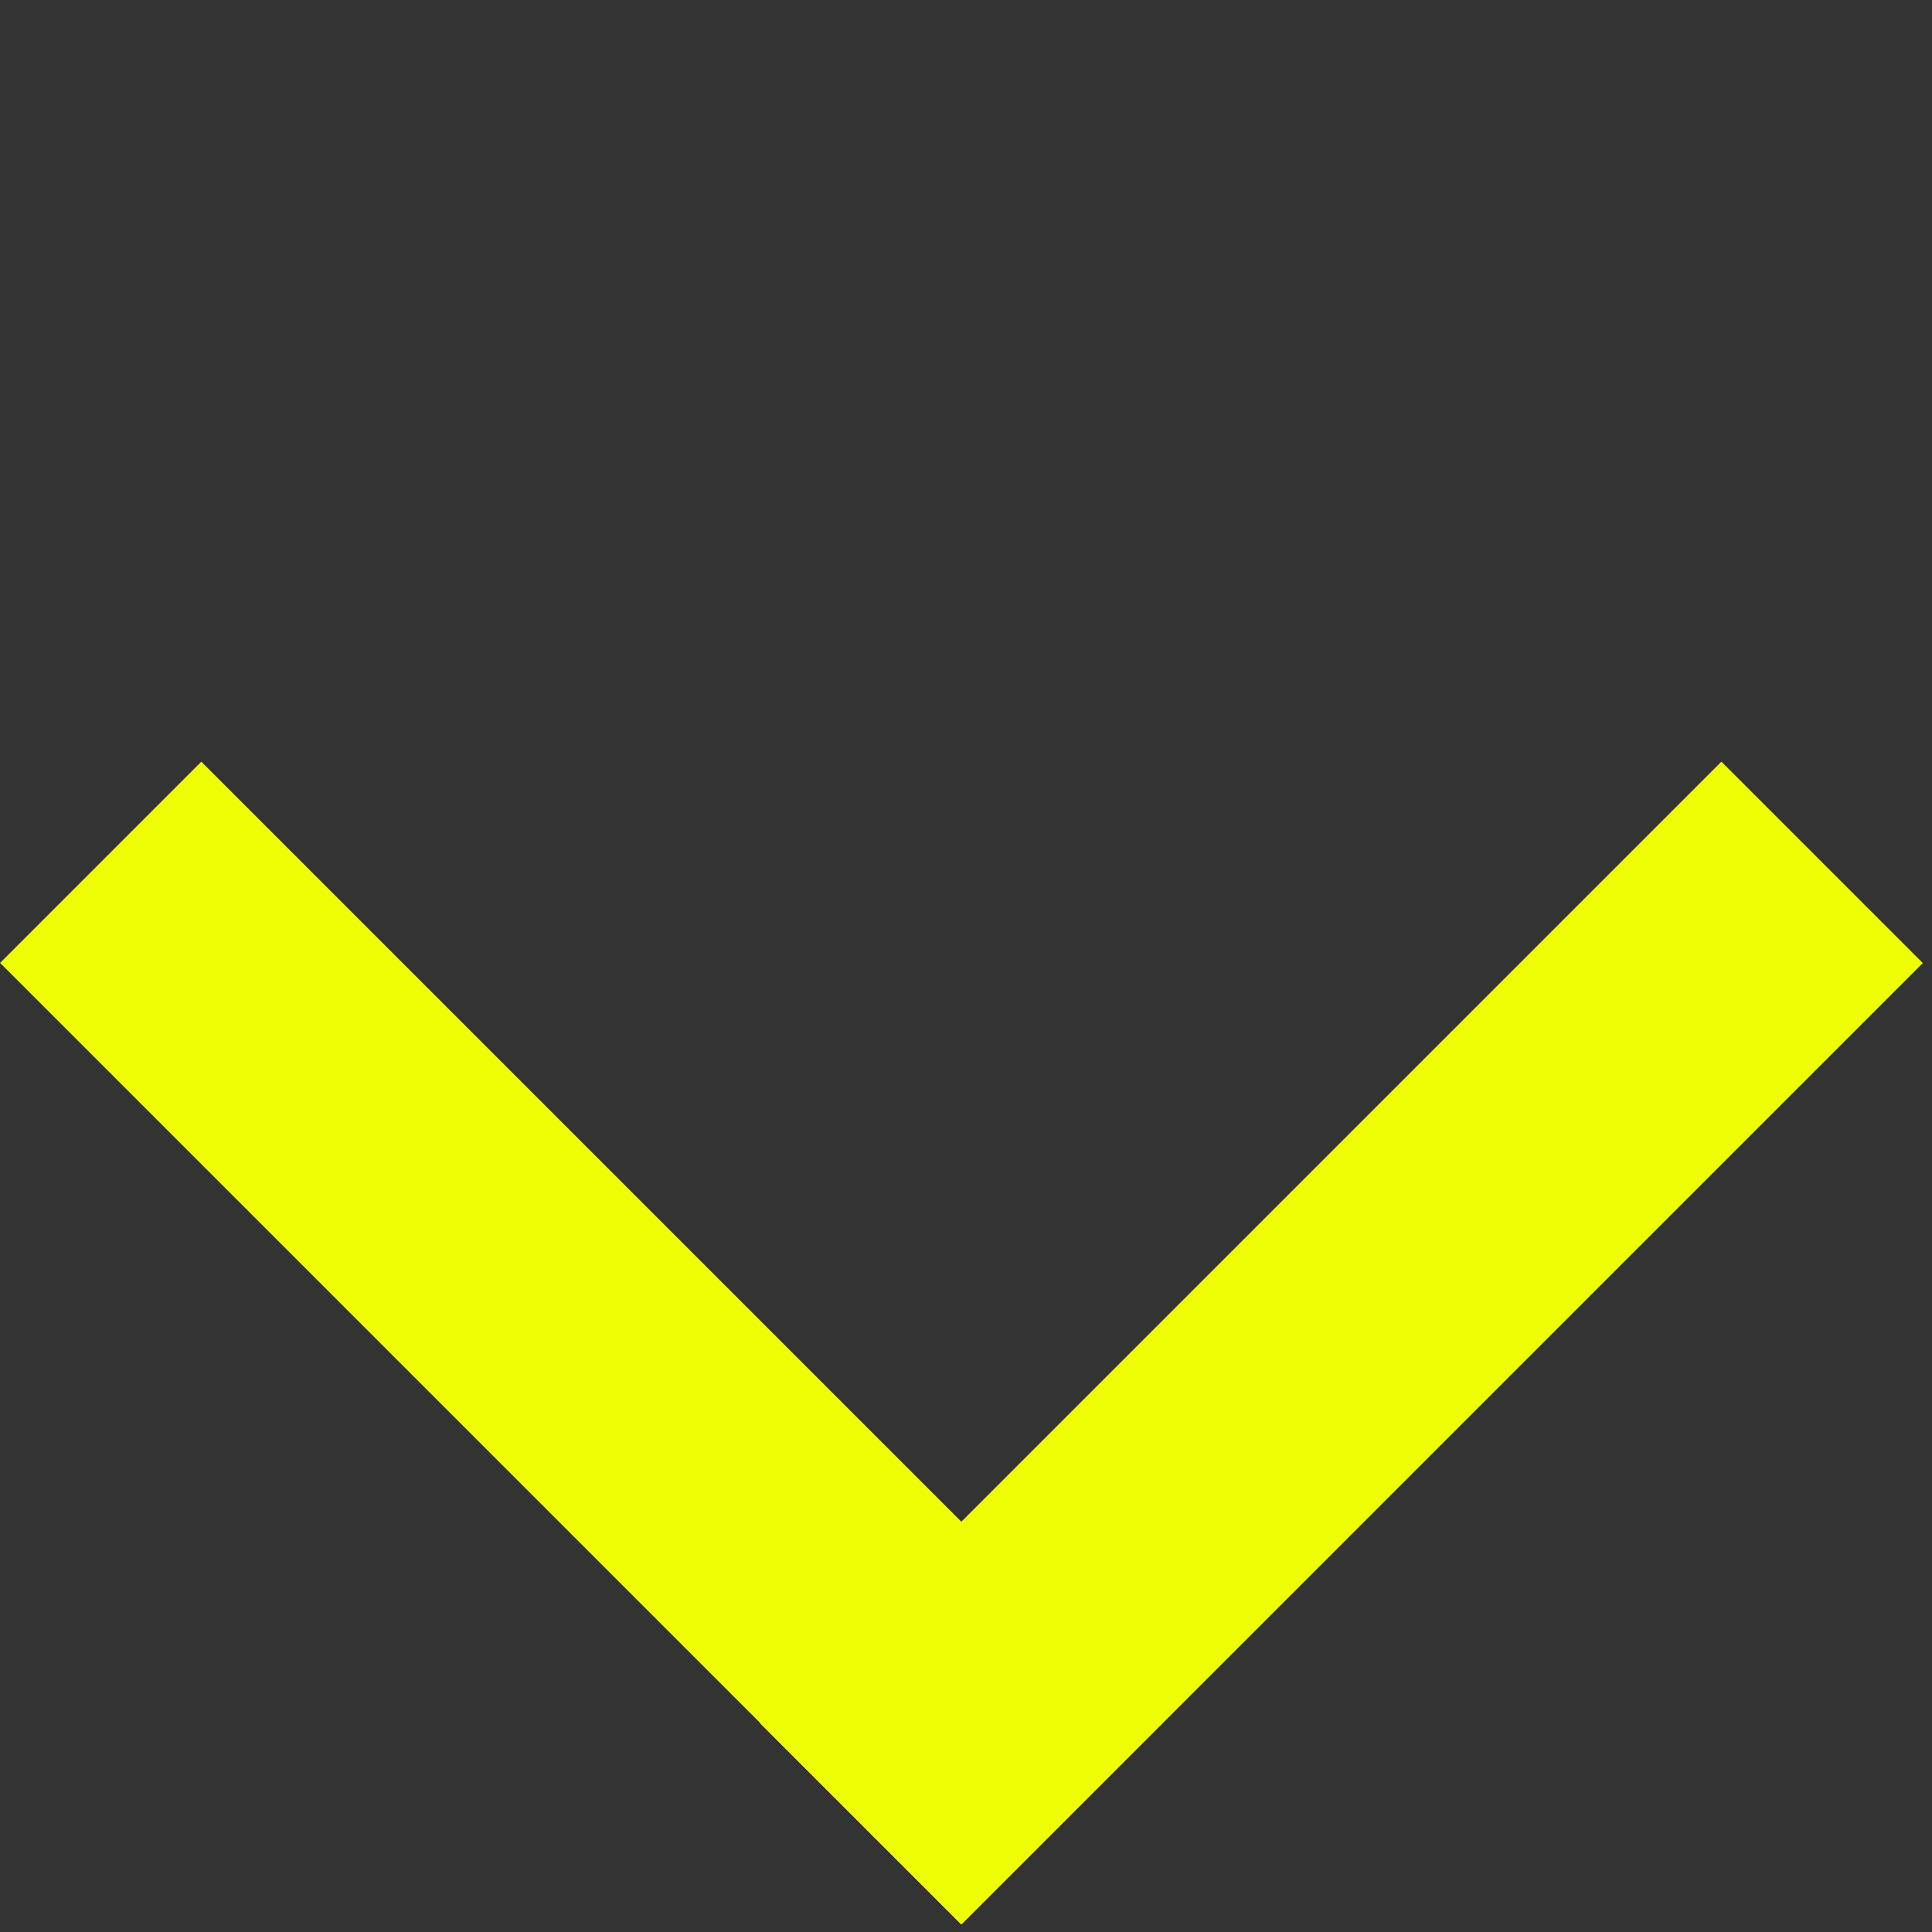 <svg width="51" height="51" viewBox="0 0 51 51" fill="none" xmlns="http://www.w3.org/2000/svg">
<rect x="0" y="0" width="51" height="51" fill="#333333" stroke="none"/>
<path d="M30.691 45.483L5.314 20.106L0.003 25.418L25.38 50.795L30.691 45.483Z" fill="#EEFF05"/>
<path d="M25.376 50.799L50.753 25.422L45.441 20.11L20.064 45.487L25.376 50.799Z" fill="#EEFF05"/>
<path d="M25.376 50.799L50.753 25.422L45.441 20.11L20.064 45.487L25.376 50.799Z" fill="#EEFF05"/>
</svg>
